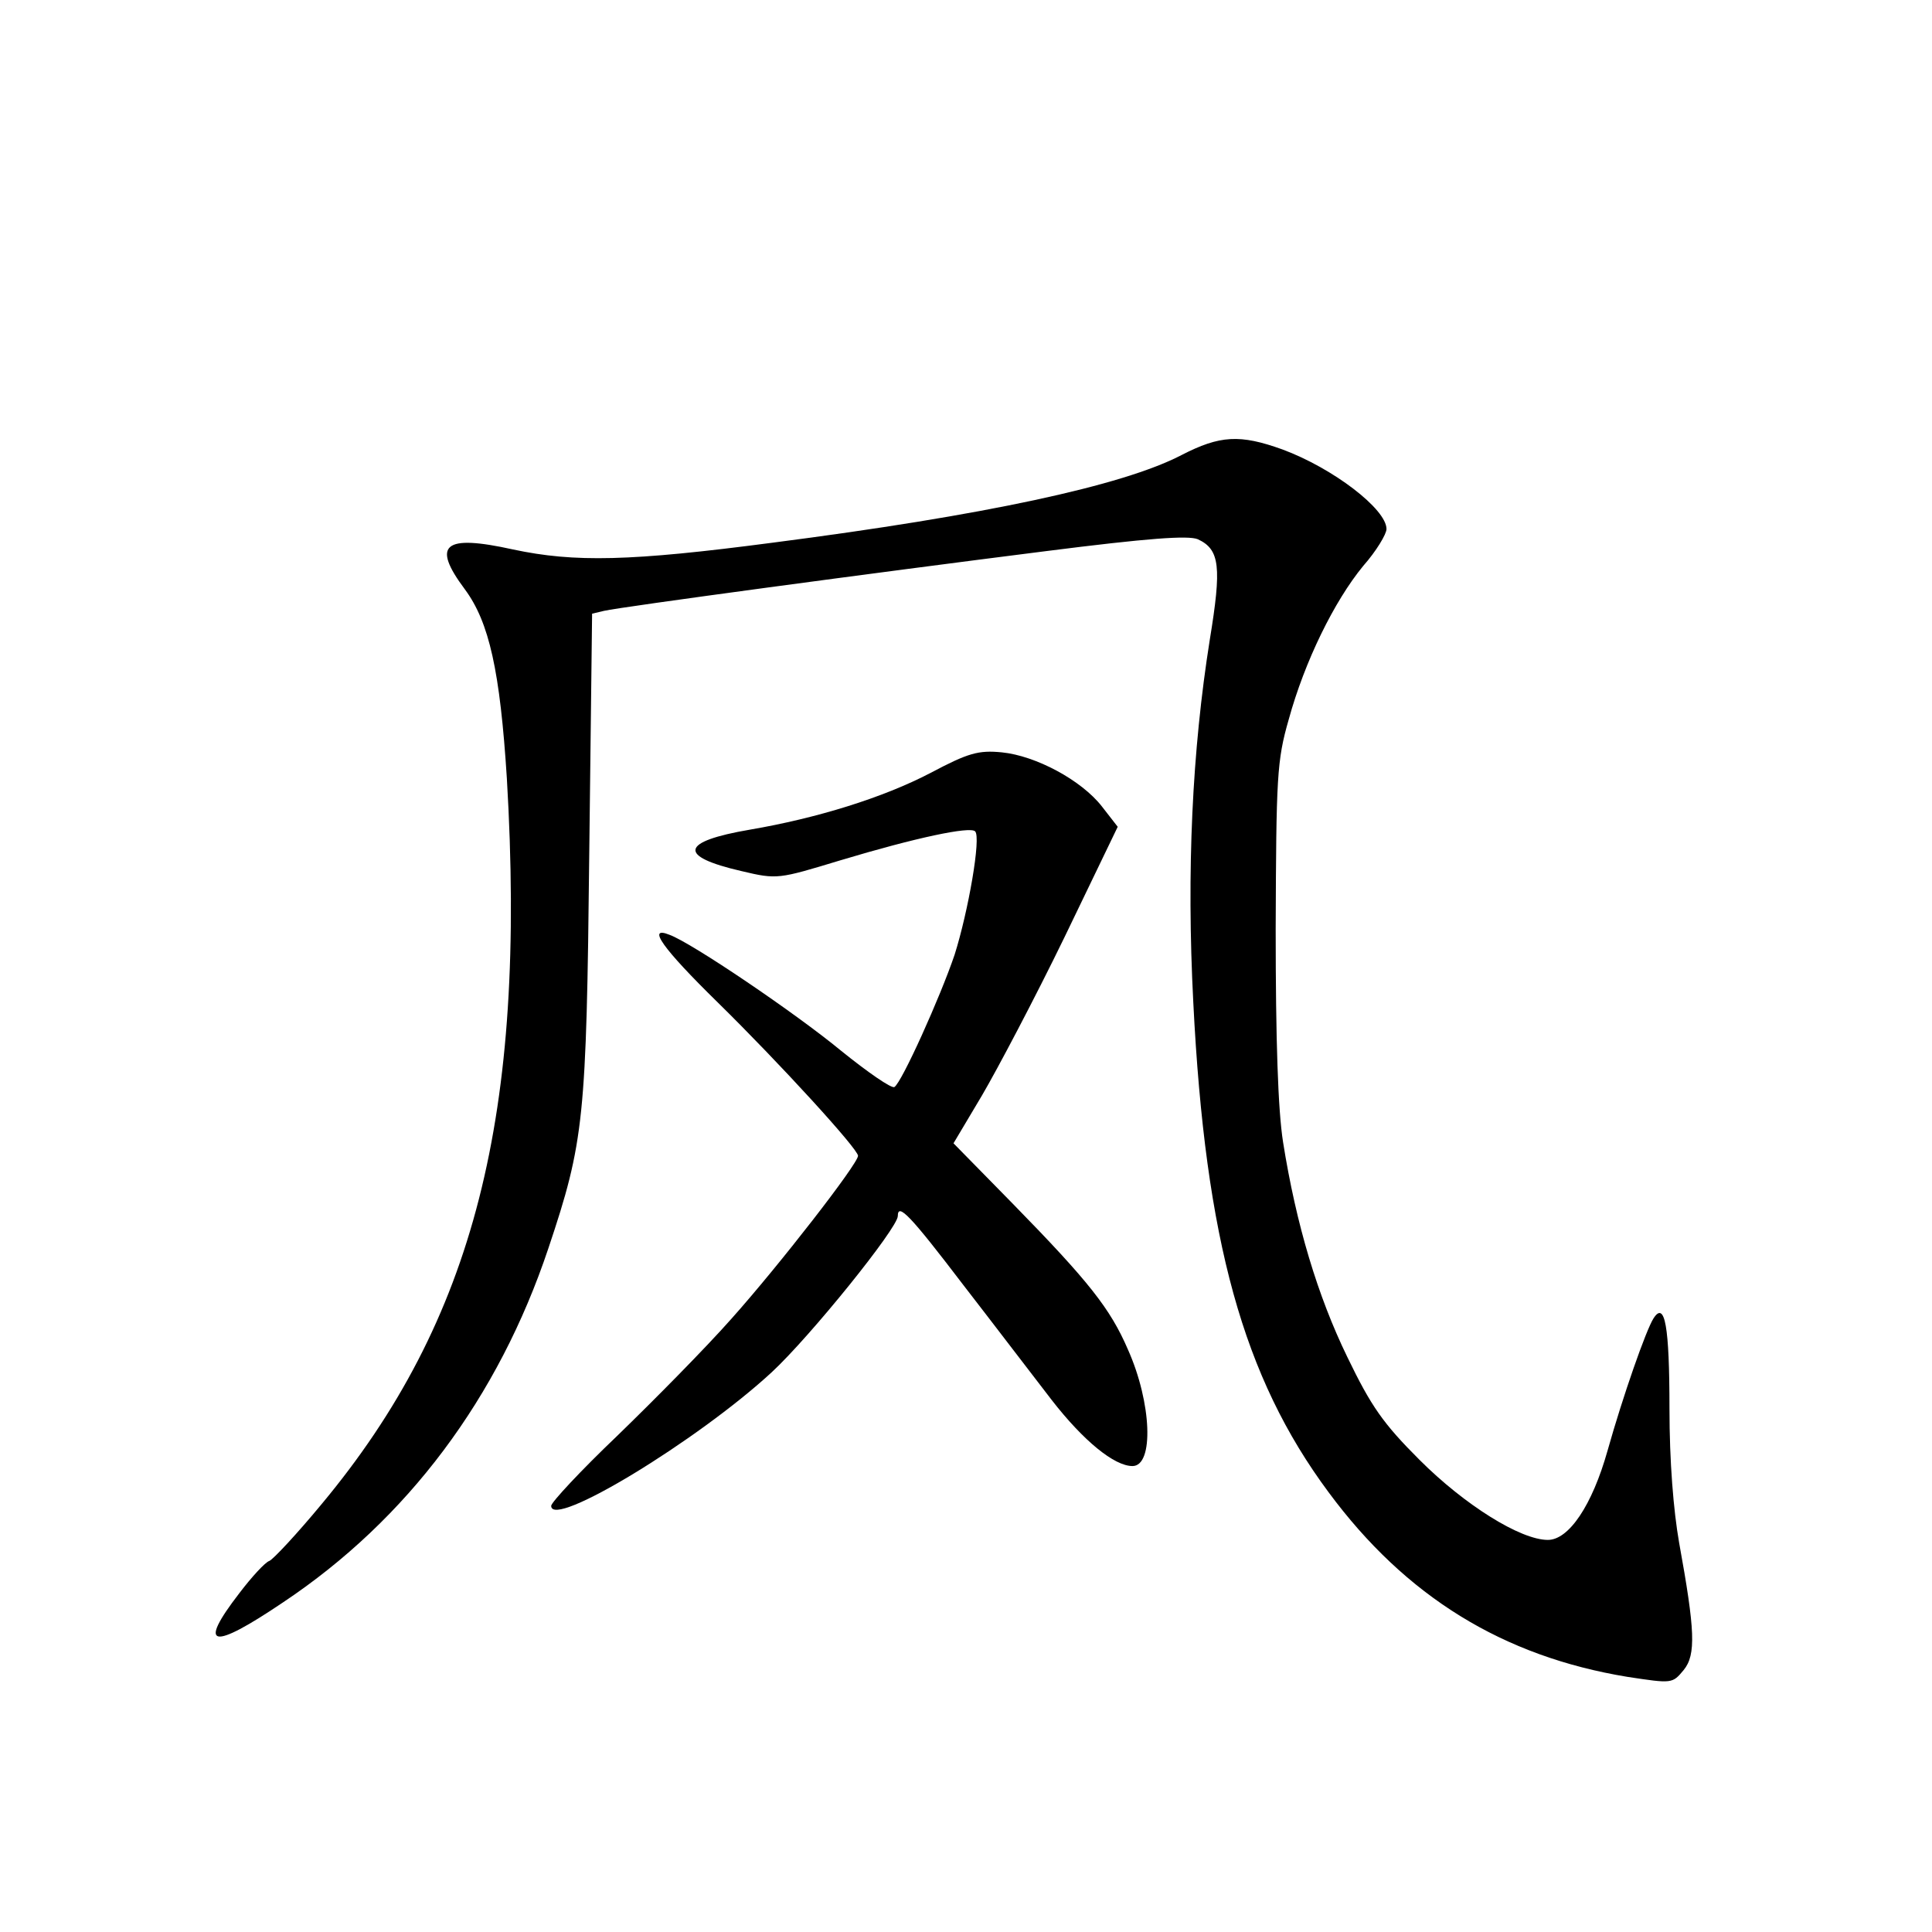 <?xml version="1.0" standalone="no"?>
<!DOCTYPE svg PUBLIC "-//W3C//DTD SVG 20010904//EN"
 "http://www.w3.org/TR/2001/REC-SVG-20010904/DTD/svg10.dtd">
<svg version="1.0" xmlns="http://www.w3.org/2000/svg"
 width="340pt" height="340pt" viewBox="0 0 340 340"
 preserveAspectRatio="xMidYMid meet">
<g transform="translate(0,340) scale(0.1,-0.1)"
fill="#000000" stroke="none">
<path d="M2079 2599 c-104 -54 -347 -106 -719 -154 -251 -33 -349 -35 -457
-12 -122 27 -144 9 -85 -70 43 -58 62 -144 74 -333 35 -592 -57 -954 -326
-1277 -43 -52 -85 -97 -92 -100 -7 -2 -31 -28 -53 -57 -74 -96 -49 -101 77
-16 219 146 379 360 467 623 63 188 67 228 72 695 l5 422 21 5 c30 7 476 67
777 105 181 23 251 28 268 21 39 -18 42 -49 21 -177 -31 -195 -41 -406 -29
-638 21 -419 88 -660 238 -862 136 -184 307 -289 526 -325 79 -12 79 -12 99
12 22 27 20 70 -8 224 -10 57 -17 143 -17 236 0 145 -8 190 -28 159 -13 -20
-54 -137 -81 -233 -27 -96 -68 -157 -105 -157 -48 0 -146 61 -226 141 -64 64
-85 94 -127 181 -52 107 -90 233 -113 378 -9 57 -13 180 -13 375 1 268 2 296
23 369 28 102 80 208 131 270 23 26 41 56 41 65 0 35 -94 107 -183 140 -75 27
-110 25 -178 -10z"/>
<path d="M1638 2040 c-84 -44 -201 -80 -318 -100 -123 -21 -128 -47 -15 -73
63 -15 65 -14 174 19 133 40 228 60 237 51 11 -10 -12 -141 -36 -217 -25 -74
-93 -225 -106 -233 -5 -3 -47 26 -94 64 -80 66 -263 190 -302 204 -40 16 -13
-23 85 -119 109 -107 247 -258 247 -270 0 -14 -139 -193 -223 -287 -46 -52
-137 -144 -201 -206 -64 -61 -116 -117 -116 -123 0 -42 258 115 388 235 68 63
222 254 222 275 0 24 22 1 115 -121 55 -71 125 -163 156 -203 56 -72 110 -116
142 -116 38 0 34 111 -8 205 -31 72 -69 120 -203 257 l-104 106 50 84 c27 46
93 171 145 278 l94 195 -28 36 c-36 46 -116 89 -176 95 -41 4 -59 -1 -125 -36z"/>
</g>
</svg>
